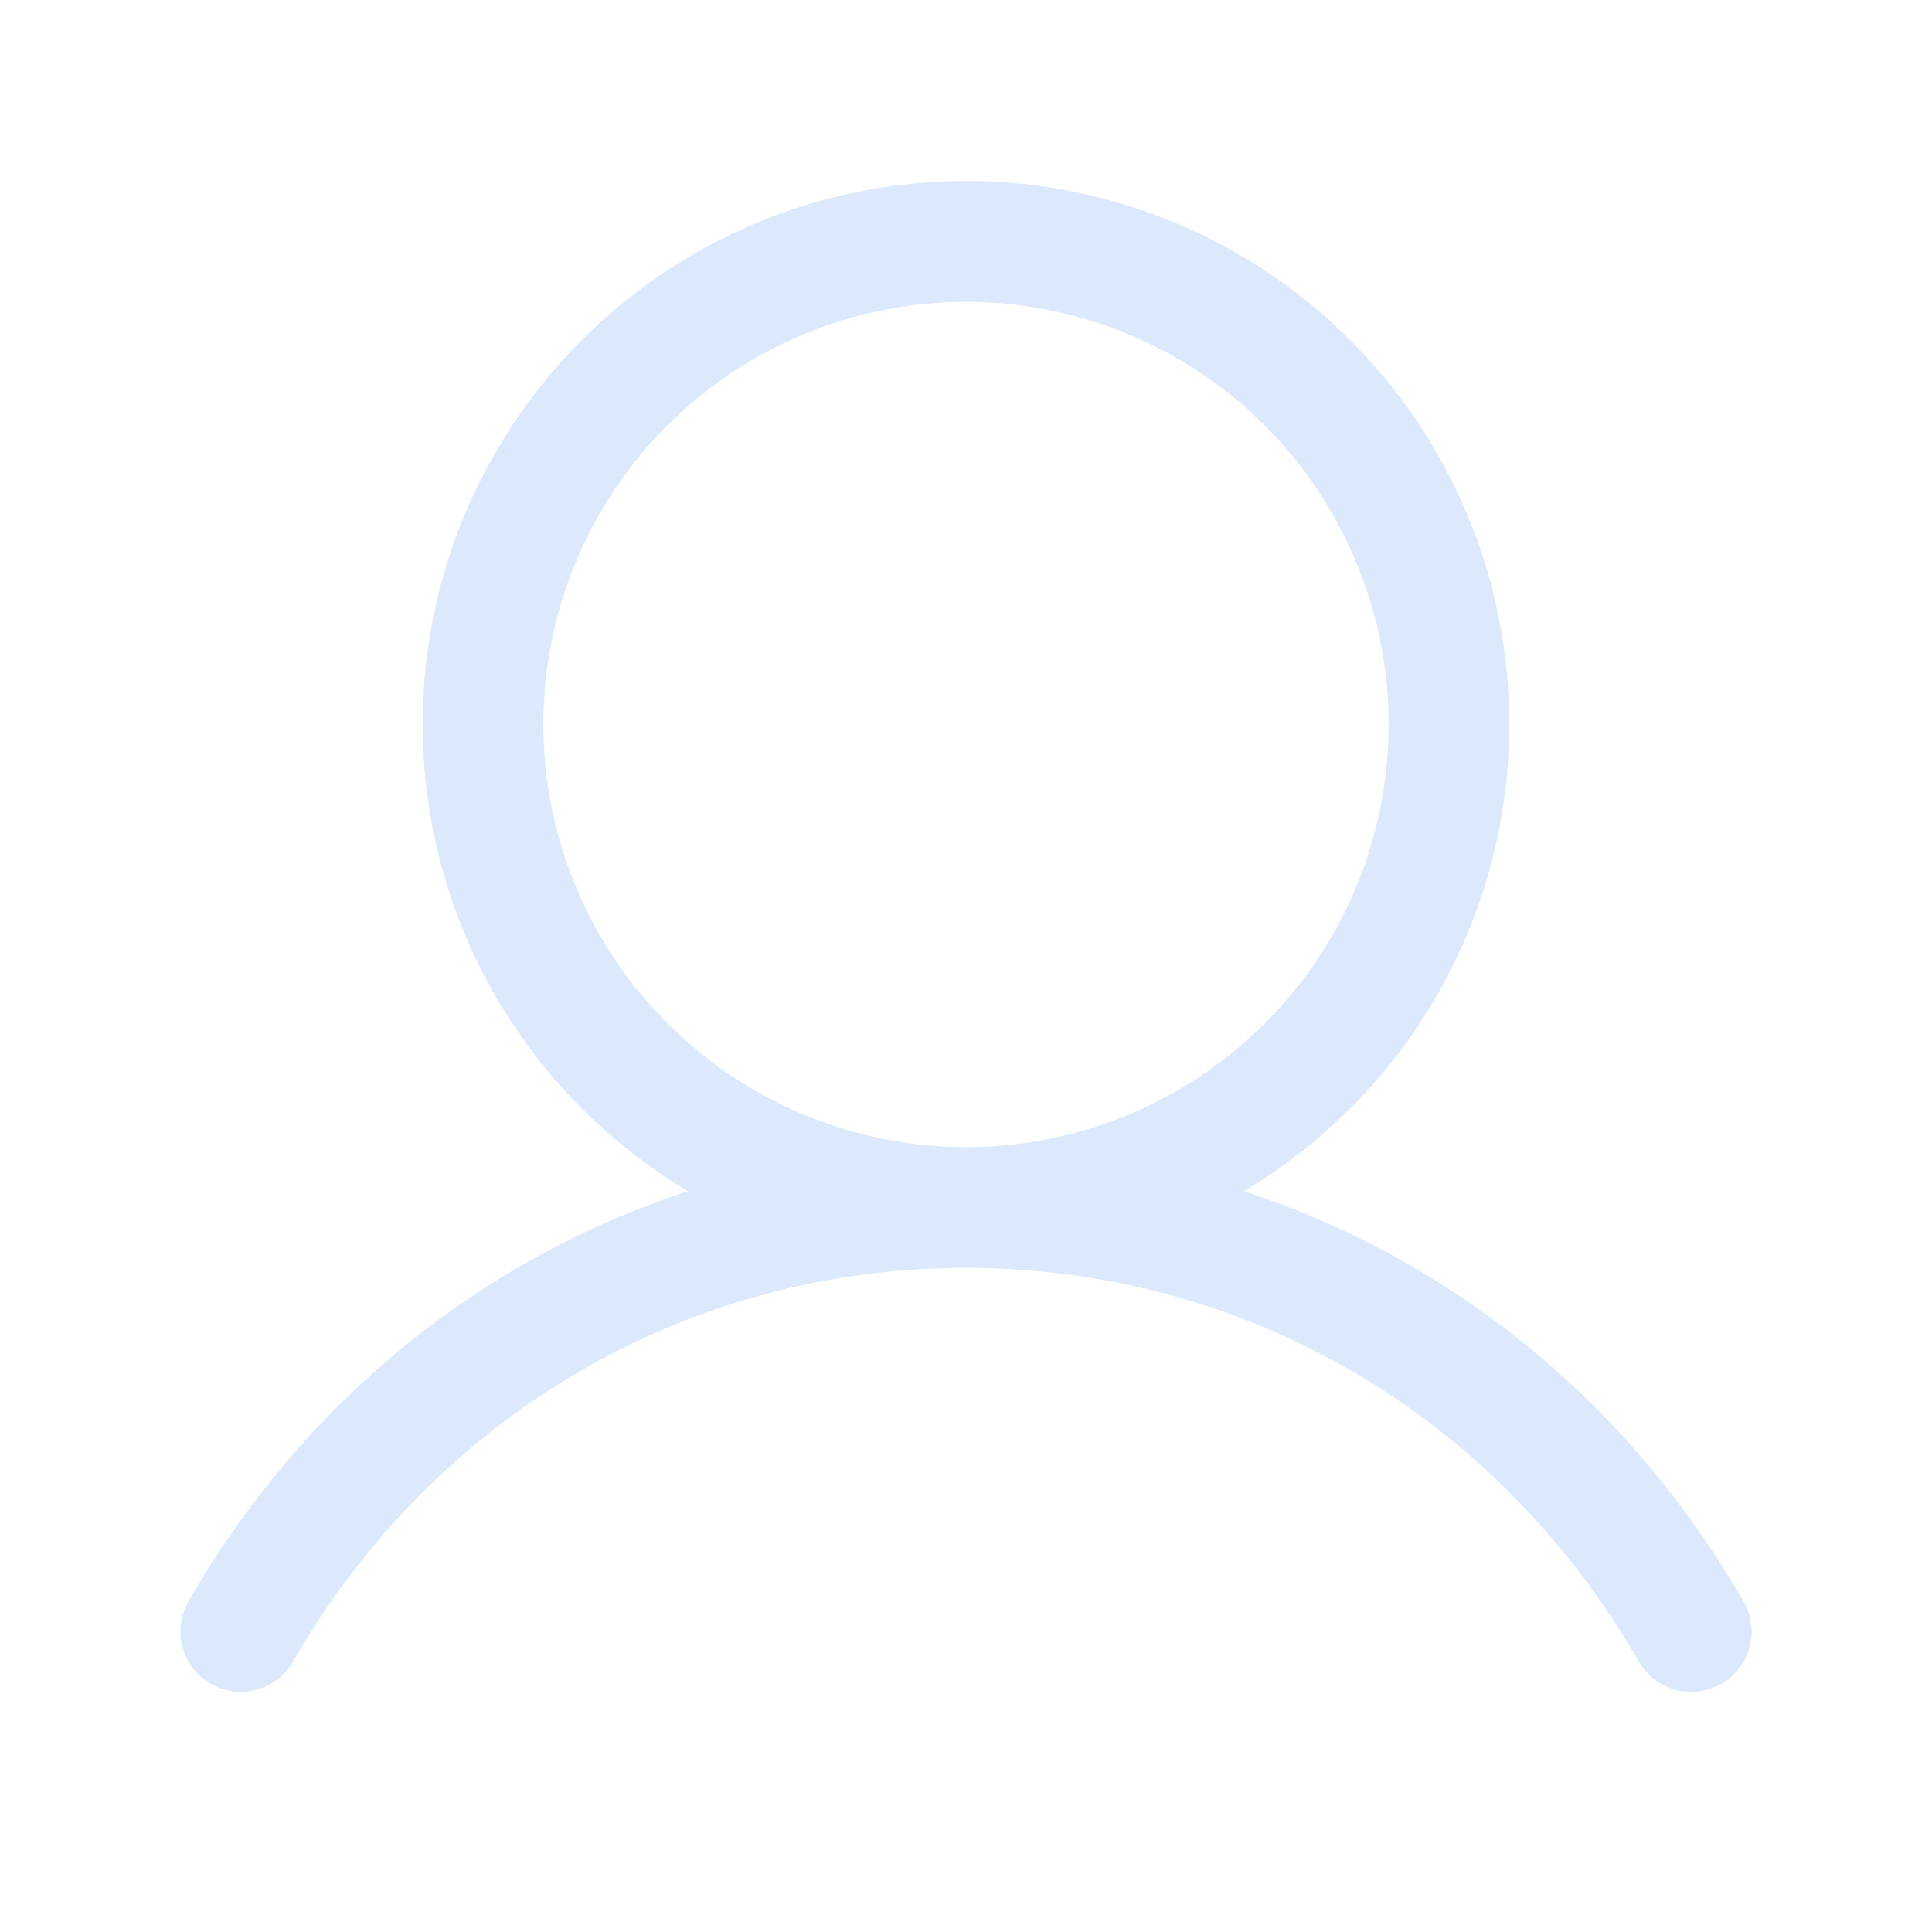 <svg xmlns="http://www.w3.org/2000/svg" width="48" height="48" viewBox="0 0 48 48" fill="none">
    <path
        d="M43.297 39.75C40.442 34.813 36.041 31.273 30.905 29.595C33.446 28.083 35.419 25.778 36.523 23.036C37.627 20.293 37.8 17.264 37.016 14.414C36.232 11.563 34.534 9.049 32.182 7.257C29.831 5.465 26.956 4.495 24 4.495C21.043 4.495 18.169 5.465 15.817 7.257C13.466 9.049 11.768 11.563 10.983 14.414C10.199 17.264 10.372 20.293 11.476 23.036C12.58 25.778 14.554 28.083 17.094 29.595C11.959 31.271 7.558 34.811 4.702 39.75C4.598 39.921 4.528 40.111 4.498 40.309C4.468 40.507 4.478 40.709 4.527 40.903C4.576 41.097 4.664 41.279 4.785 41.439C4.906 41.599 5.057 41.733 5.231 41.833C5.404 41.933 5.596 41.998 5.795 42.023C5.993 42.047 6.195 42.032 6.388 41.978C6.581 41.924 6.761 41.831 6.917 41.706C7.074 41.581 7.204 41.426 7.299 41.25C10.832 35.145 17.075 31.5 24 31.5C30.924 31.5 37.168 35.145 40.7 41.25C40.796 41.426 40.926 41.581 41.082 41.706C41.239 41.831 41.419 41.924 41.612 41.978C41.804 42.032 42.006 42.047 42.205 42.023C42.404 41.998 42.595 41.933 42.769 41.833C42.942 41.733 43.094 41.599 43.215 41.439C43.336 41.279 43.423 41.097 43.472 40.903C43.522 40.709 43.532 40.507 43.502 40.309C43.471 40.111 43.402 39.921 43.297 39.75ZM13.5 18C13.5 15.923 14.116 13.893 15.269 12.166C16.423 10.44 18.063 9.094 19.982 8.299C21.9 7.505 24.011 7.297 26.048 7.702C28.085 8.107 29.956 9.107 31.424 10.575C32.893 12.044 33.893 13.915 34.298 15.952C34.703 17.988 34.495 20.1 33.7 22.018C32.906 23.937 31.56 25.577 29.833 26.73C28.107 27.884 26.076 28.5 24 28.5C21.216 28.497 18.547 27.39 16.578 25.421C14.61 23.453 13.503 20.784 13.5 18Z"
        fill="#3E85F3" fill-opacity="0.18" />
</svg>